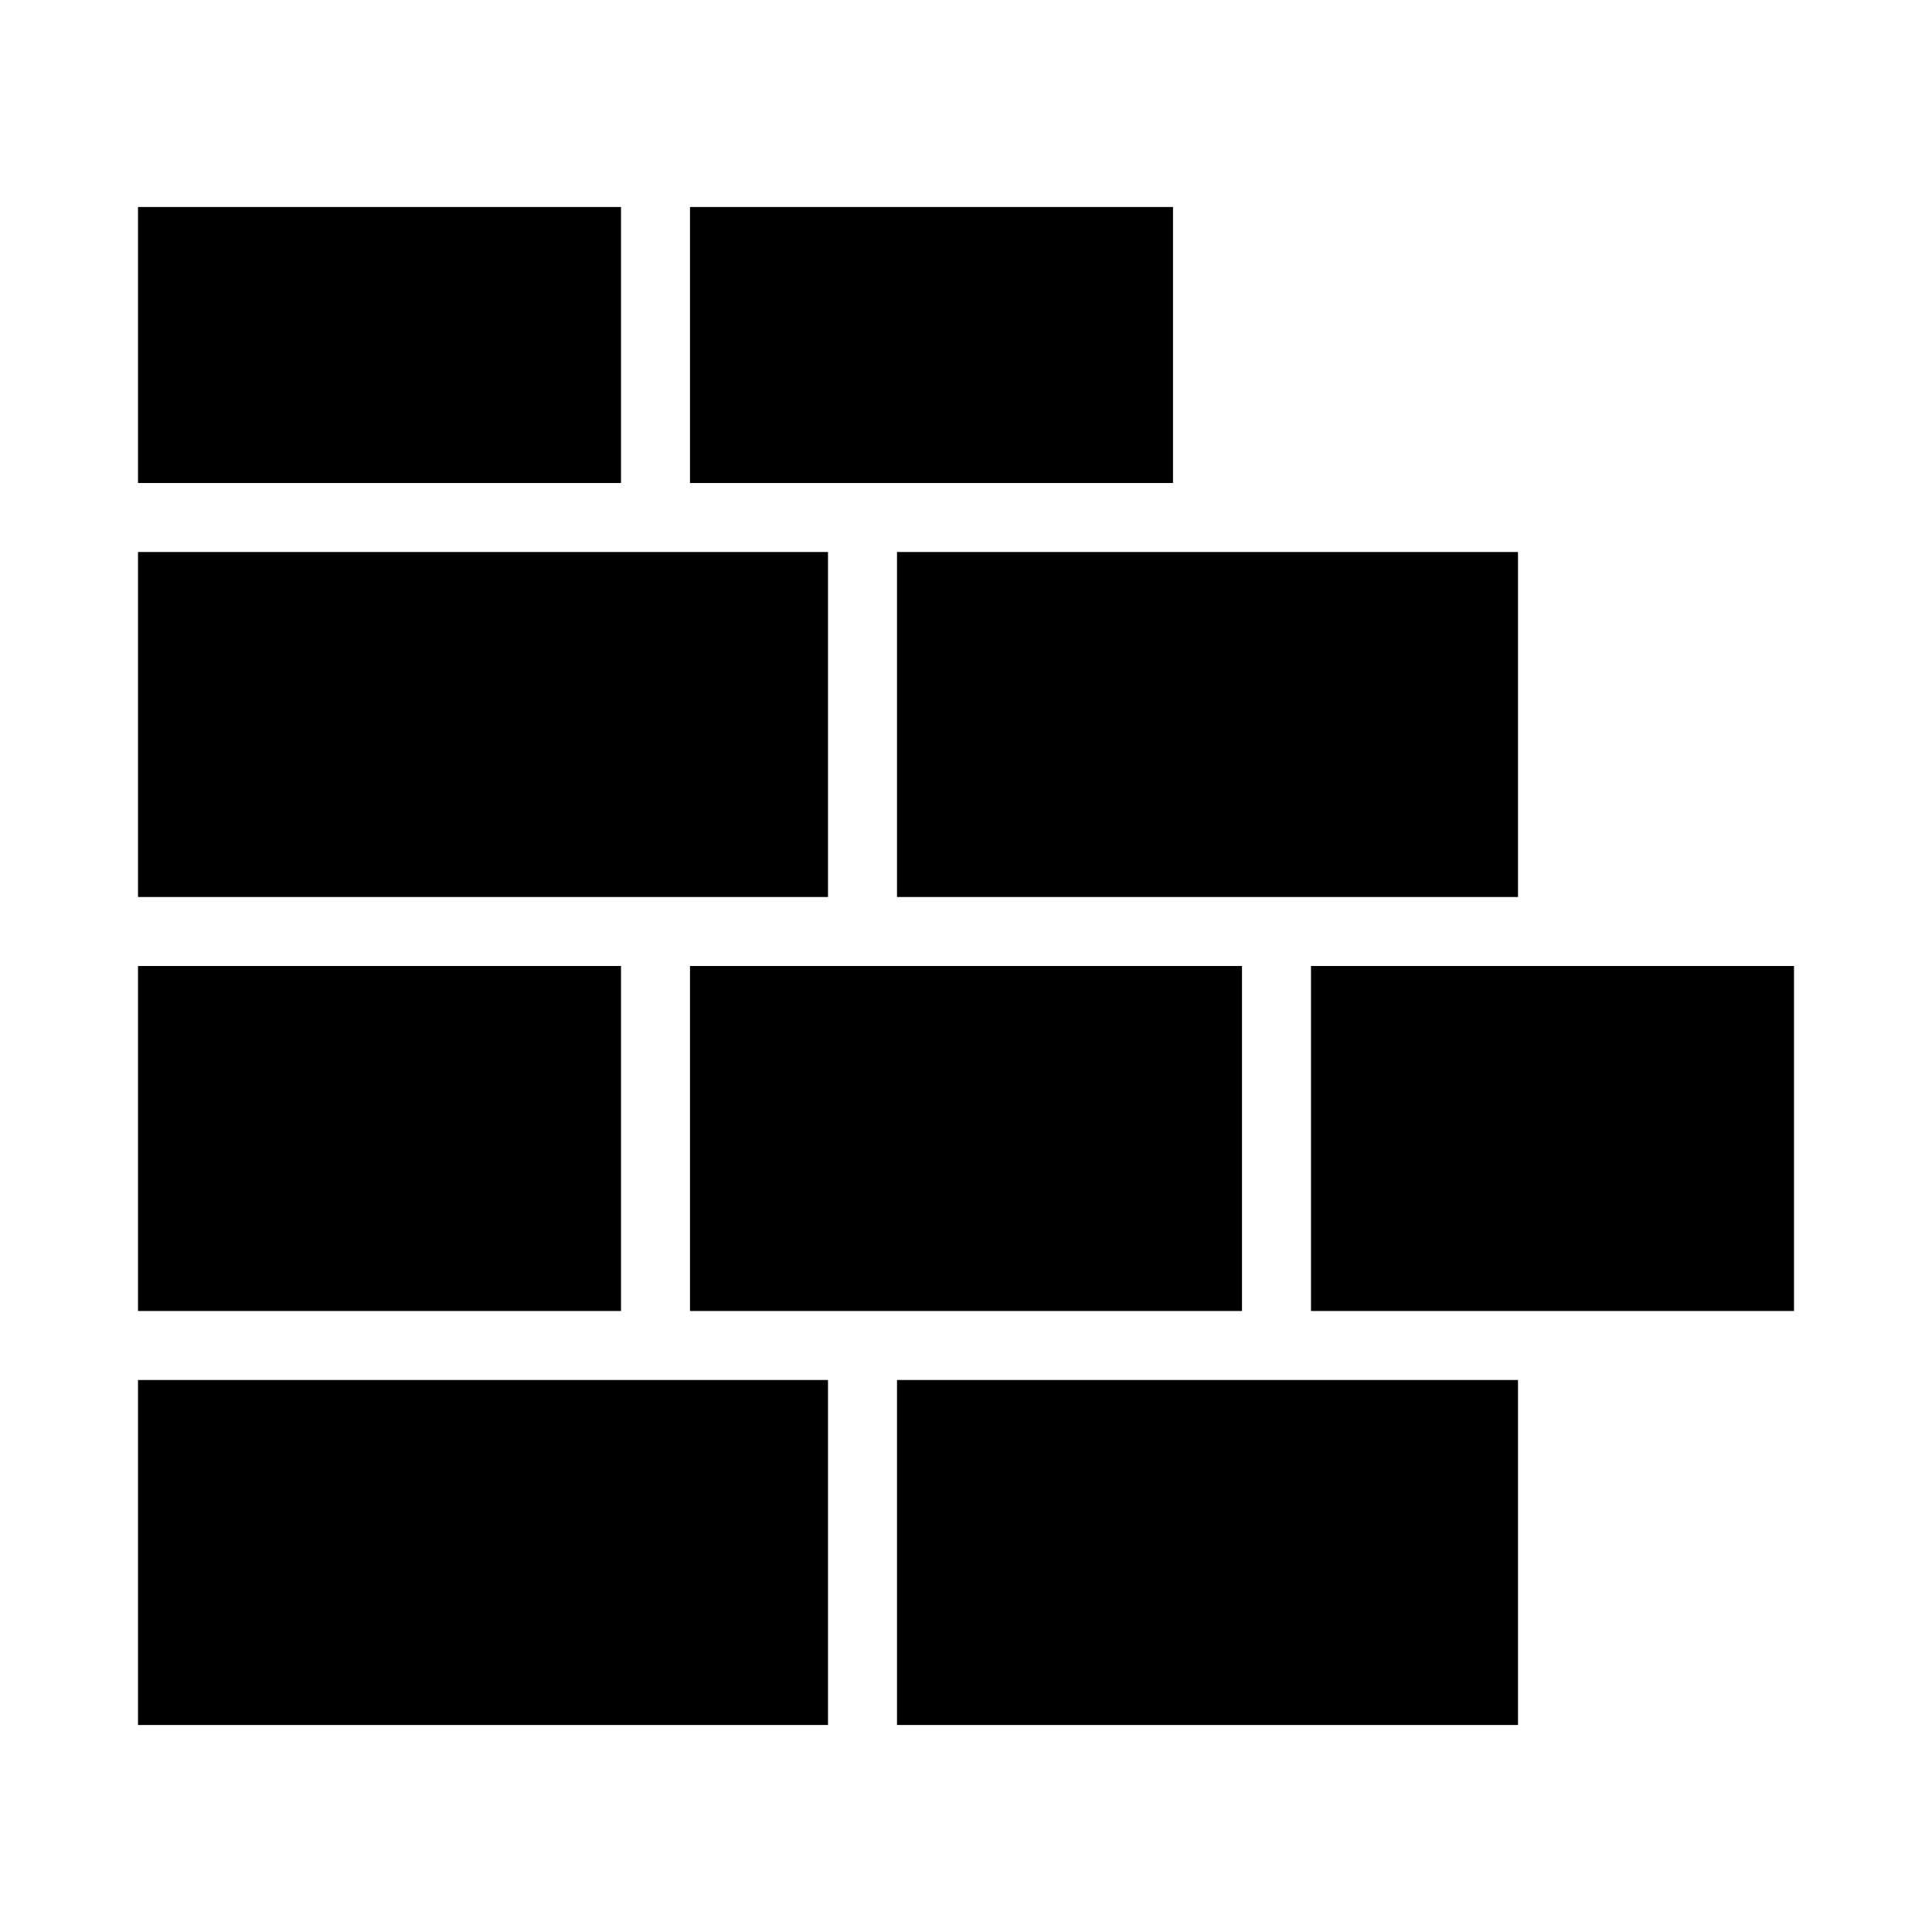 <svg role="img" focusable="false" aria-hidden="true" xmlns="http://www.w3.org/2000/svg" viewBox="0 0 14 14"><path d="m 6,10 0,2.5 -5,0 0,-2.5 5,0 z m 5,0 0,2.5 -4.5,0 0,-2.5 4.5,0 z M 13,7 13,9.5 9.5,9.5 9.5,7 13,7 Z M 4.5,7 4.5,9.5 1,9.5 1,7 4.5,7 Z M 9,7 9,9.5 5,9.5 5,7 9,7 Z M 6,4 6,6.5 1,6.5 1,4 6,4 Z m 5,0 0,2.5 -4.5,0 0,-2.5 4.5,0 z m -6.5,-2.5 0,2 -3.5,0 0,-2 3.5,0 z m 4,0 0,2 -3.5,0 0,-2 3.5,0 z"/></svg>

